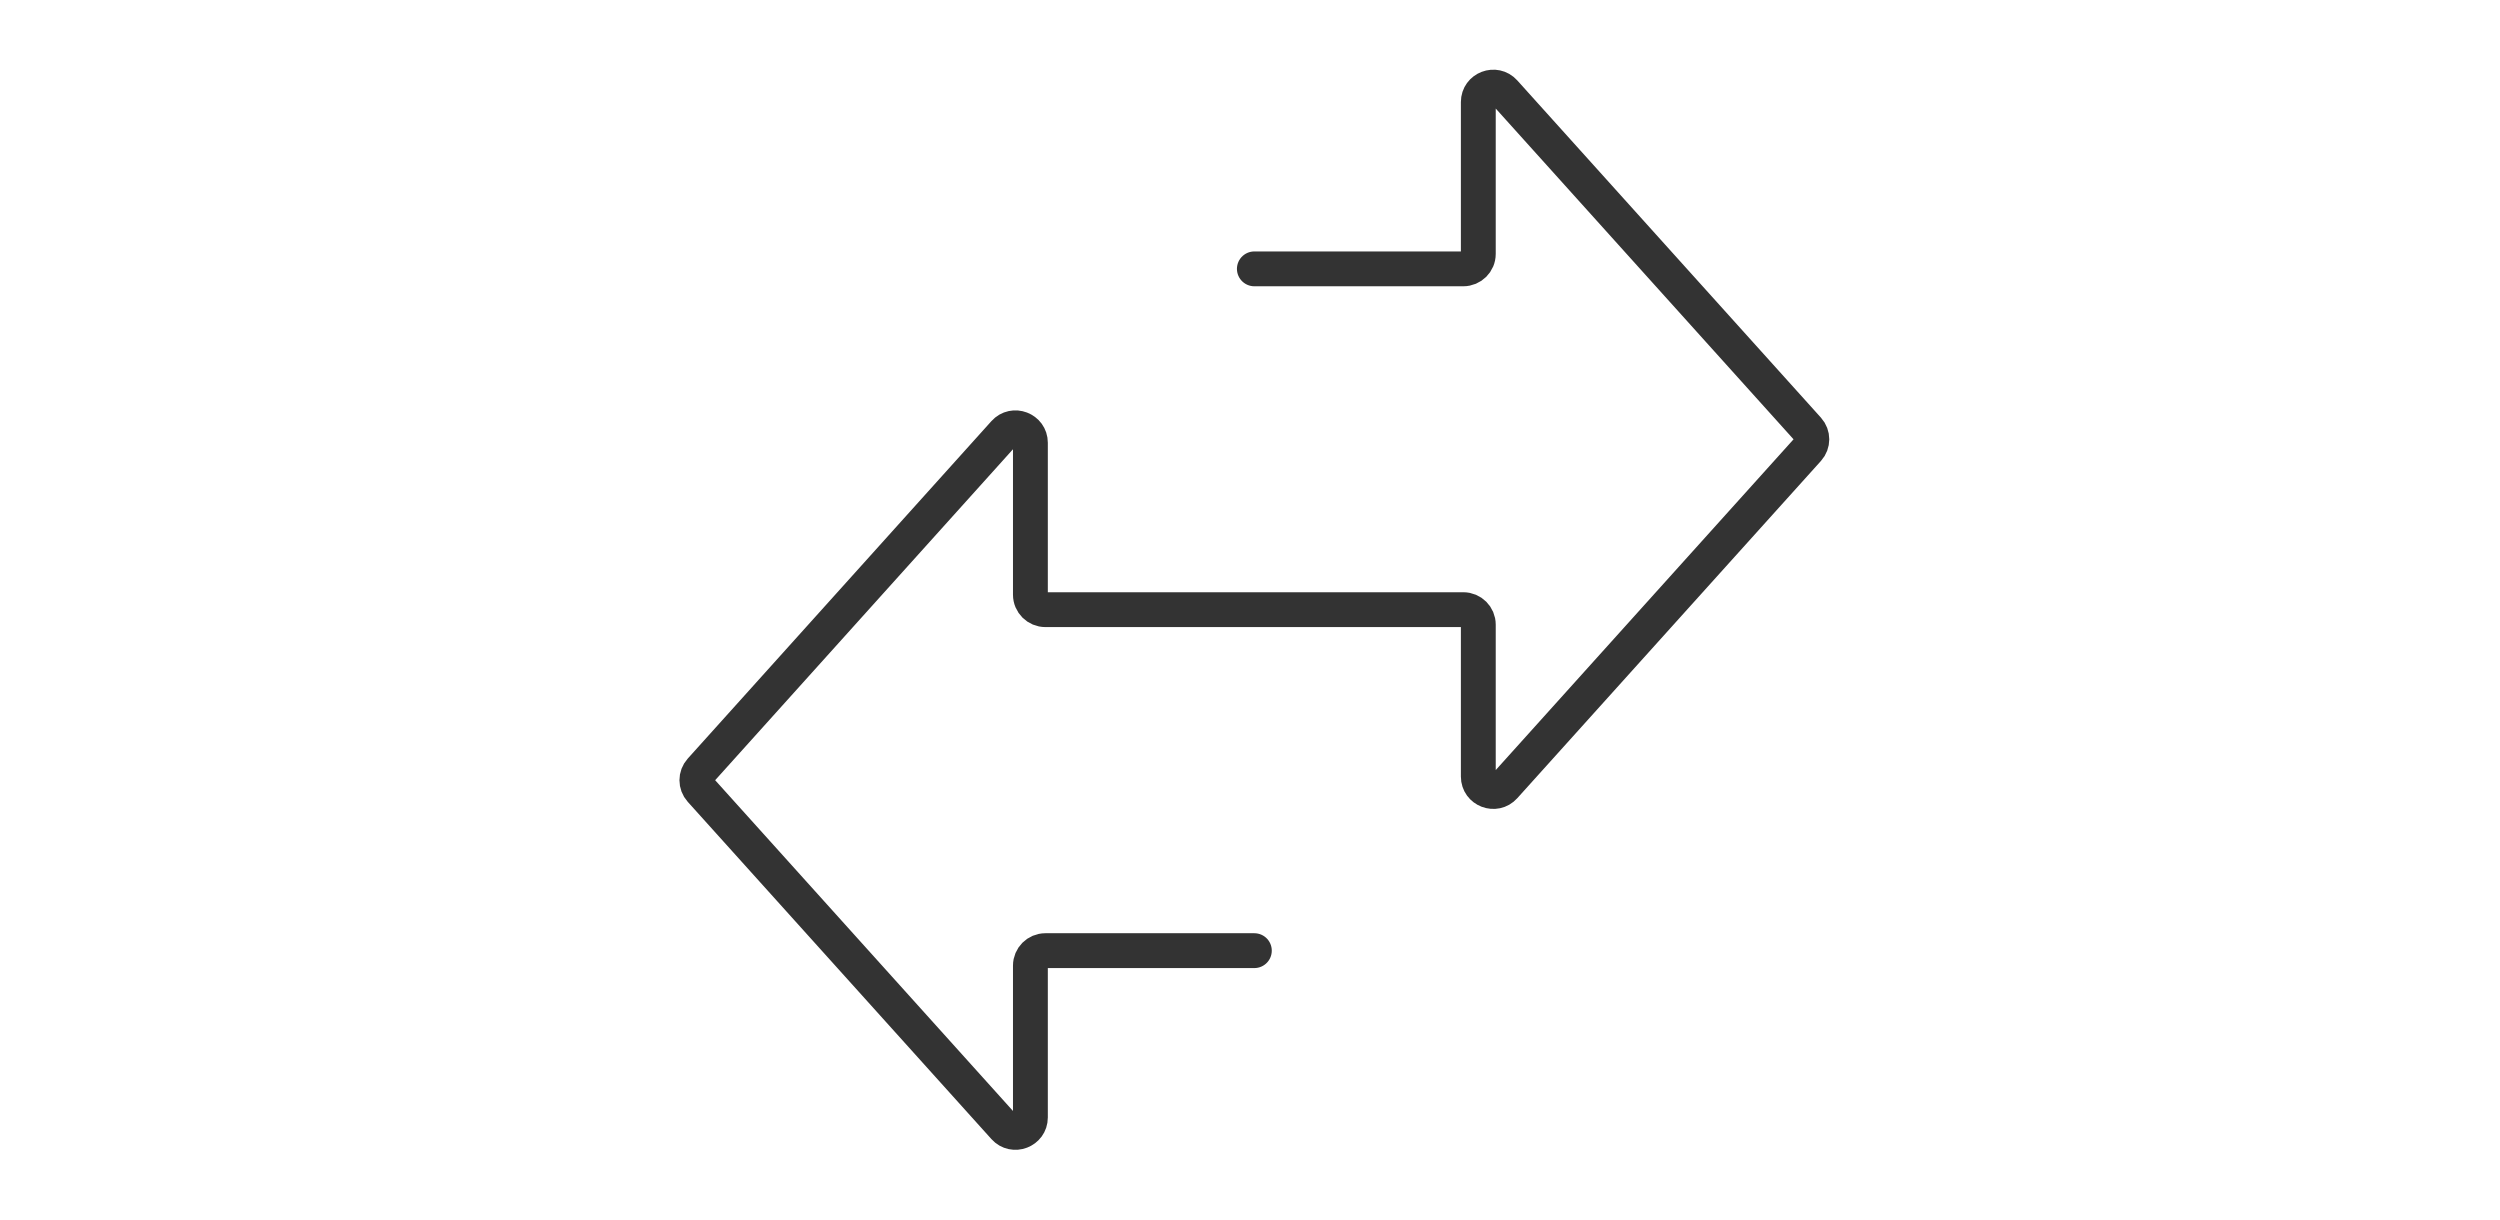 <svg width="287" height="140" viewBox="0 0 287 140" fill="none" xmlns="http://www.w3.org/2000/svg">
    <rect width="287" height="140" fill="white" />
    <path
        d="M144 30.865H167.992C168.935 30.865 169.71 30.104 169.71 29.152V11.713C169.71 10.145 171.653 9.405 172.698 10.57L207.562 49.29C208.146 49.94 208.146 50.925 207.562 51.575L172.698 90.295C171.653 91.46 169.71 90.721 169.71 89.153V71.703C169.71 70.762 168.946 69.989 167.992 69.989H120.008C119.065 69.989 118.29 69.227 118.29 68.275V50.825C118.29 49.257 116.347 48.517 115.302 49.682L80.438 88.425C79.854 89.075 79.854 90.06 80.438 90.71L115.302 129.43C116.347 130.595 118.29 129.856 118.29 128.287V110.848C118.29 109.907 119.054 109.135 120.008 109.135H144"
        stroke="black" stroke-opacity="0.8" stroke-width="4" stroke-miterlimit="10"
        stroke-linecap="round" />
</svg>